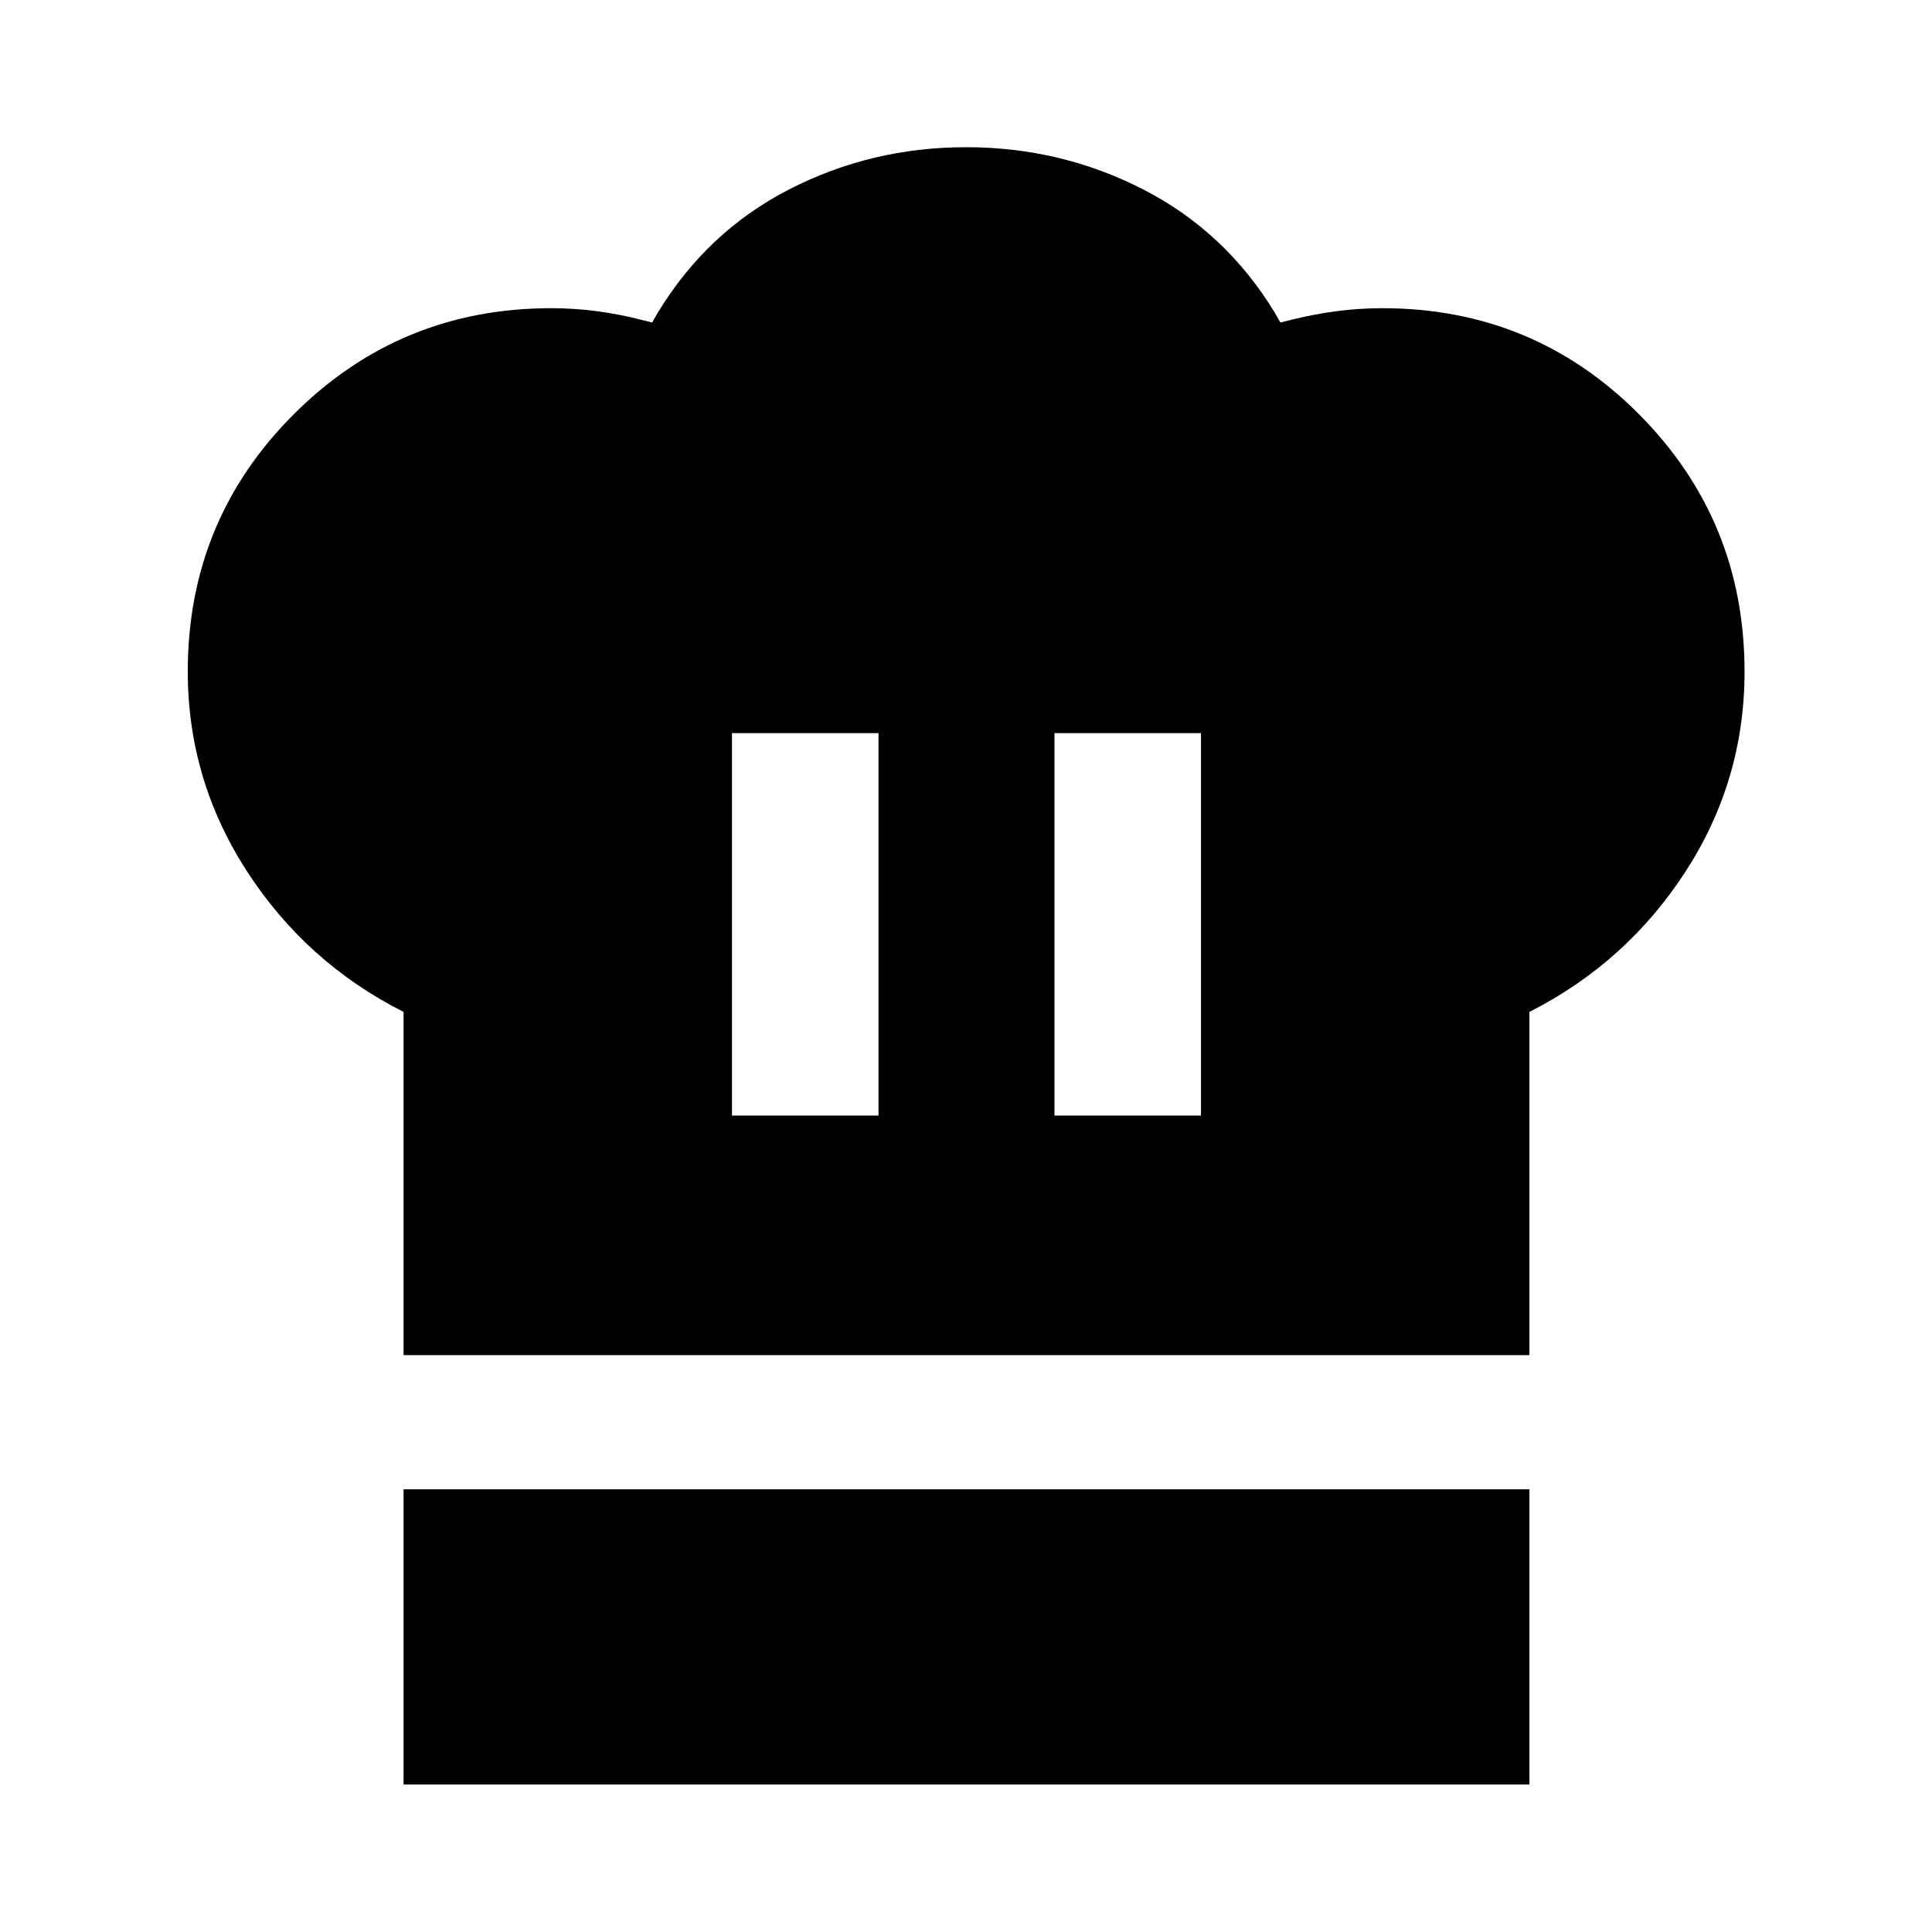 <svg xmlns="http://www.w3.org/2000/svg" height="40" viewBox="0 -960 960 960" width="40"><path d="M363.72-405.68h72.8V-595.7h-72.8v190.02ZM200.53-286.64v-170.54q-48.48-24.54-77.85-69.94-29.38-45.41-29.38-99.23 0-75.23 52.74-127.87t127.83-52.64q11.52 0 22.68 1.48 11.16 1.47 22.17 4.3l5.33 1.33 2.67-4.66q24.47-40.41 65.3-61.43 40.84-21.02 88.02-21.02 47.18 0 88.1 21.02 40.91 21.02 65.43 61.43l2.67 4.66 5.33-1.33q11.05-2.76 22.33-4.27 11.28-1.51 22.98-1.51 75.12 0 127.55 52.71 52.43 52.71 52.43 127.87 0 54.07-29.3 99.31-29.29 45.25-77.61 69.79v170.54H200.53Zm323.43-119.04h72.8V-595.7h-72.8v190.02ZM200.53-73.3v-146.67h559.42V-73.3H200.53Z"/></svg>